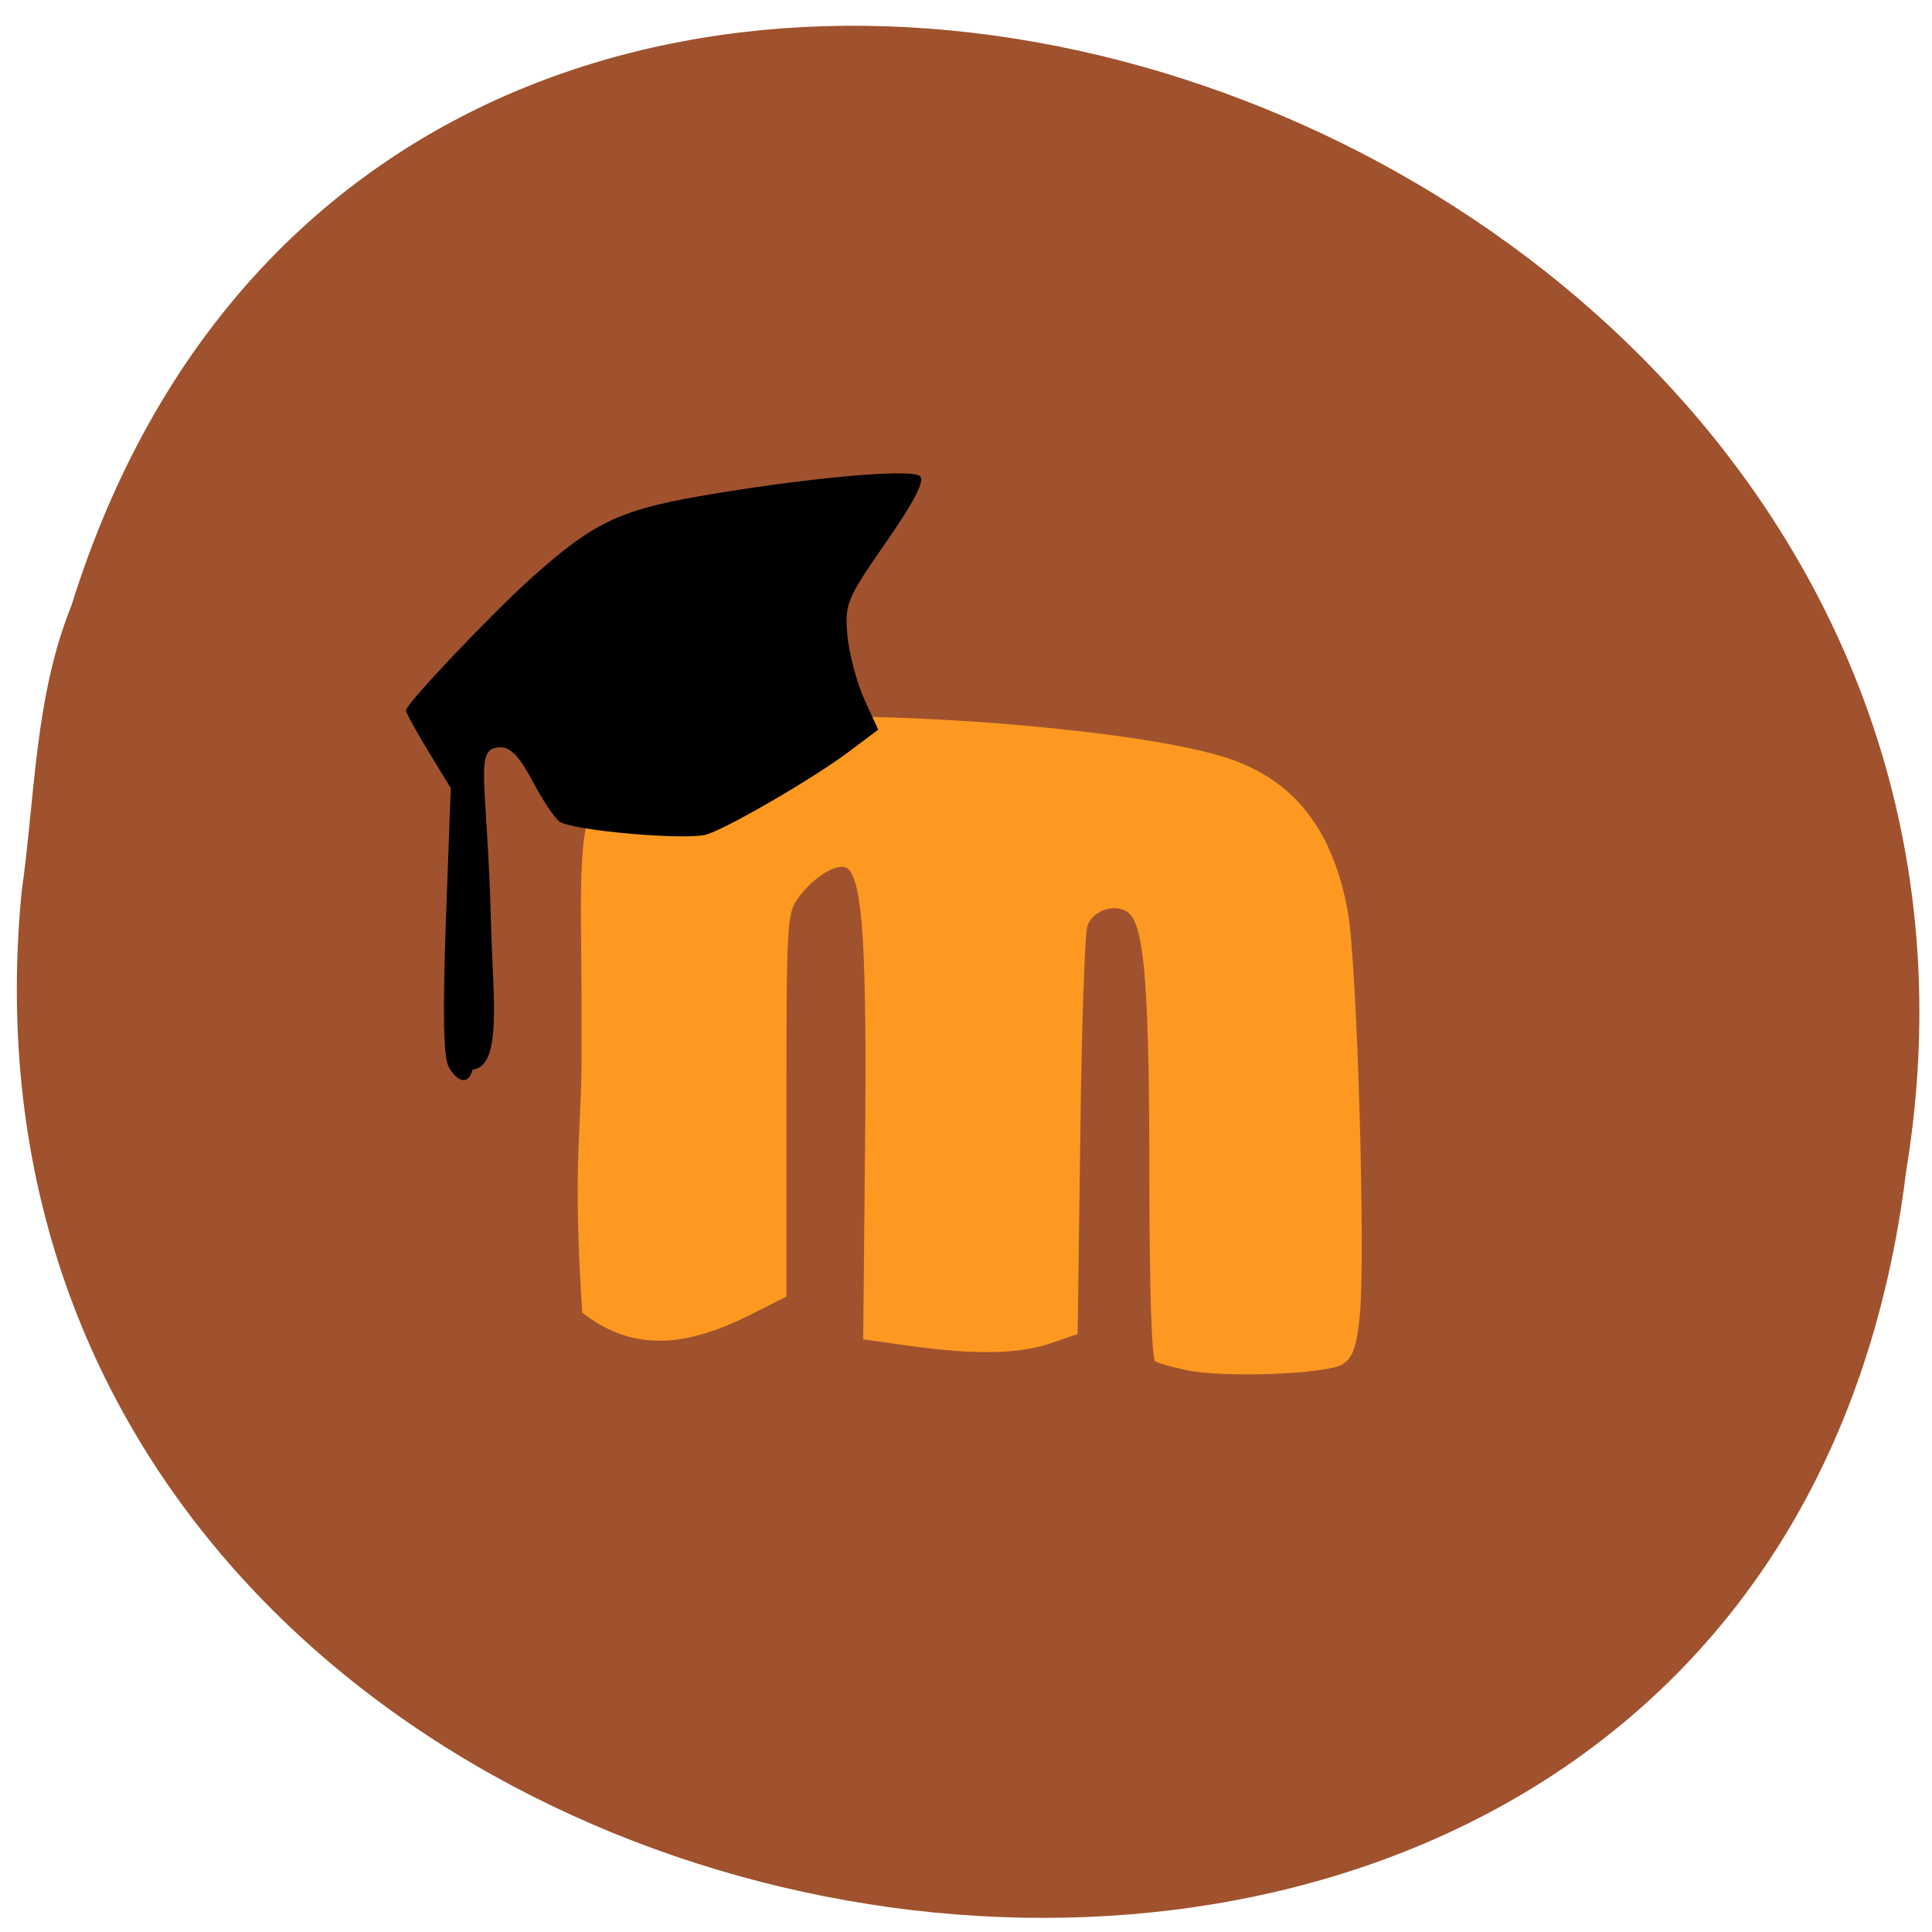<svg xmlns="http://www.w3.org/2000/svg" viewBox="0 0 48 48"><path d="m 0.535 22.18 c -2.727 28.516 43.25 36.19 46.824 6.91 c 4.422 -26.922 -37.25 -40.785 -45.586 -14.04 c -0.914 2.262 -0.898 4.734 -1.238 7.125" fill="#9f522d"/><path d="m 29.473 34.04 c -0.344 -0.07 -0.691 -0.172 -0.77 -0.219 c -0.09 -0.055 -0.145 -1.785 -0.148 -4.559 c 0 -4.621 -0.117 -6.184 -0.488 -6.555 c -0.297 -0.289 -0.91 -0.117 -1.051 0.297 c -0.063 0.18 -0.145 2.539 -0.176 5.234 l -0.066 4.906 l -0.672 0.23 c -0.797 0.27 -1.867 0.289 -3.484 0.066 l -1.172 -0.164 l 0.047 -4.93 c 0.043 -4.777 -0.059 -6.395 -0.418 -6.754 c -0.203 -0.199 -0.824 0.152 -1.227 0.695 c -0.297 0.398 -0.309 0.566 -0.309 5.168 v 4.758 l -0.953 0.48 c -1.359 0.664 -2.742 1 -4.121 -0.082 c -0.254 -3.902 0.004 -4.527 -0.016 -6.652 c 0.031 -5.441 -0.43 -6.324 2.01 -7.738 c 2.113 -0.879 11.727 -0.25 14.207 0.672 c 1.559 0.582 2.457 1.777 2.82 3.754 c 0.234 1.297 0.449 8.633 0.293 10.09 c -0.082 0.754 -0.172 0.996 -0.426 1.16 c -0.383 0.242 -2.938 0.34 -3.879 0.145" fill="#fd9921"/><path d="m 11.156 26.52 c -0.141 -0.223 -0.16 -1.332 -0.078 -3.633 l 0.121 -3.309 l -0.559 -0.914 c -0.305 -0.504 -0.555 -0.961 -0.555 -1.016 c 0 -0.156 2.082 -2.355 3.105 -3.277 c 1.512 -1.363 2.184 -1.691 4.168 -2.039 c 2.629 -0.457 5.27 -0.699 5.496 -0.504 c 0.129 0.113 -0.129 0.617 -0.844 1.648 c -0.973 1.402 -1.027 1.531 -0.957 2.309 c 0.043 0.453 0.23 1.168 0.418 1.586 l 0.348 0.758 l -0.719 0.539 c -0.852 0.645 -2.977 1.883 -3.539 2.063 c -0.488 0.156 -3.348 -0.094 -3.66 -0.32 c -0.125 -0.086 -0.422 -0.539 -0.668 -1 c -0.313 -0.598 -0.543 -0.844 -0.789 -0.844 c -0.691 0 -0.34 0.711 -0.246 4.348 c 0.047 1.859 0.289 3.574 -0.457 3.66 c -0.094 0.363 -0.348 0.344 -0.586 -0.051"/></svg>